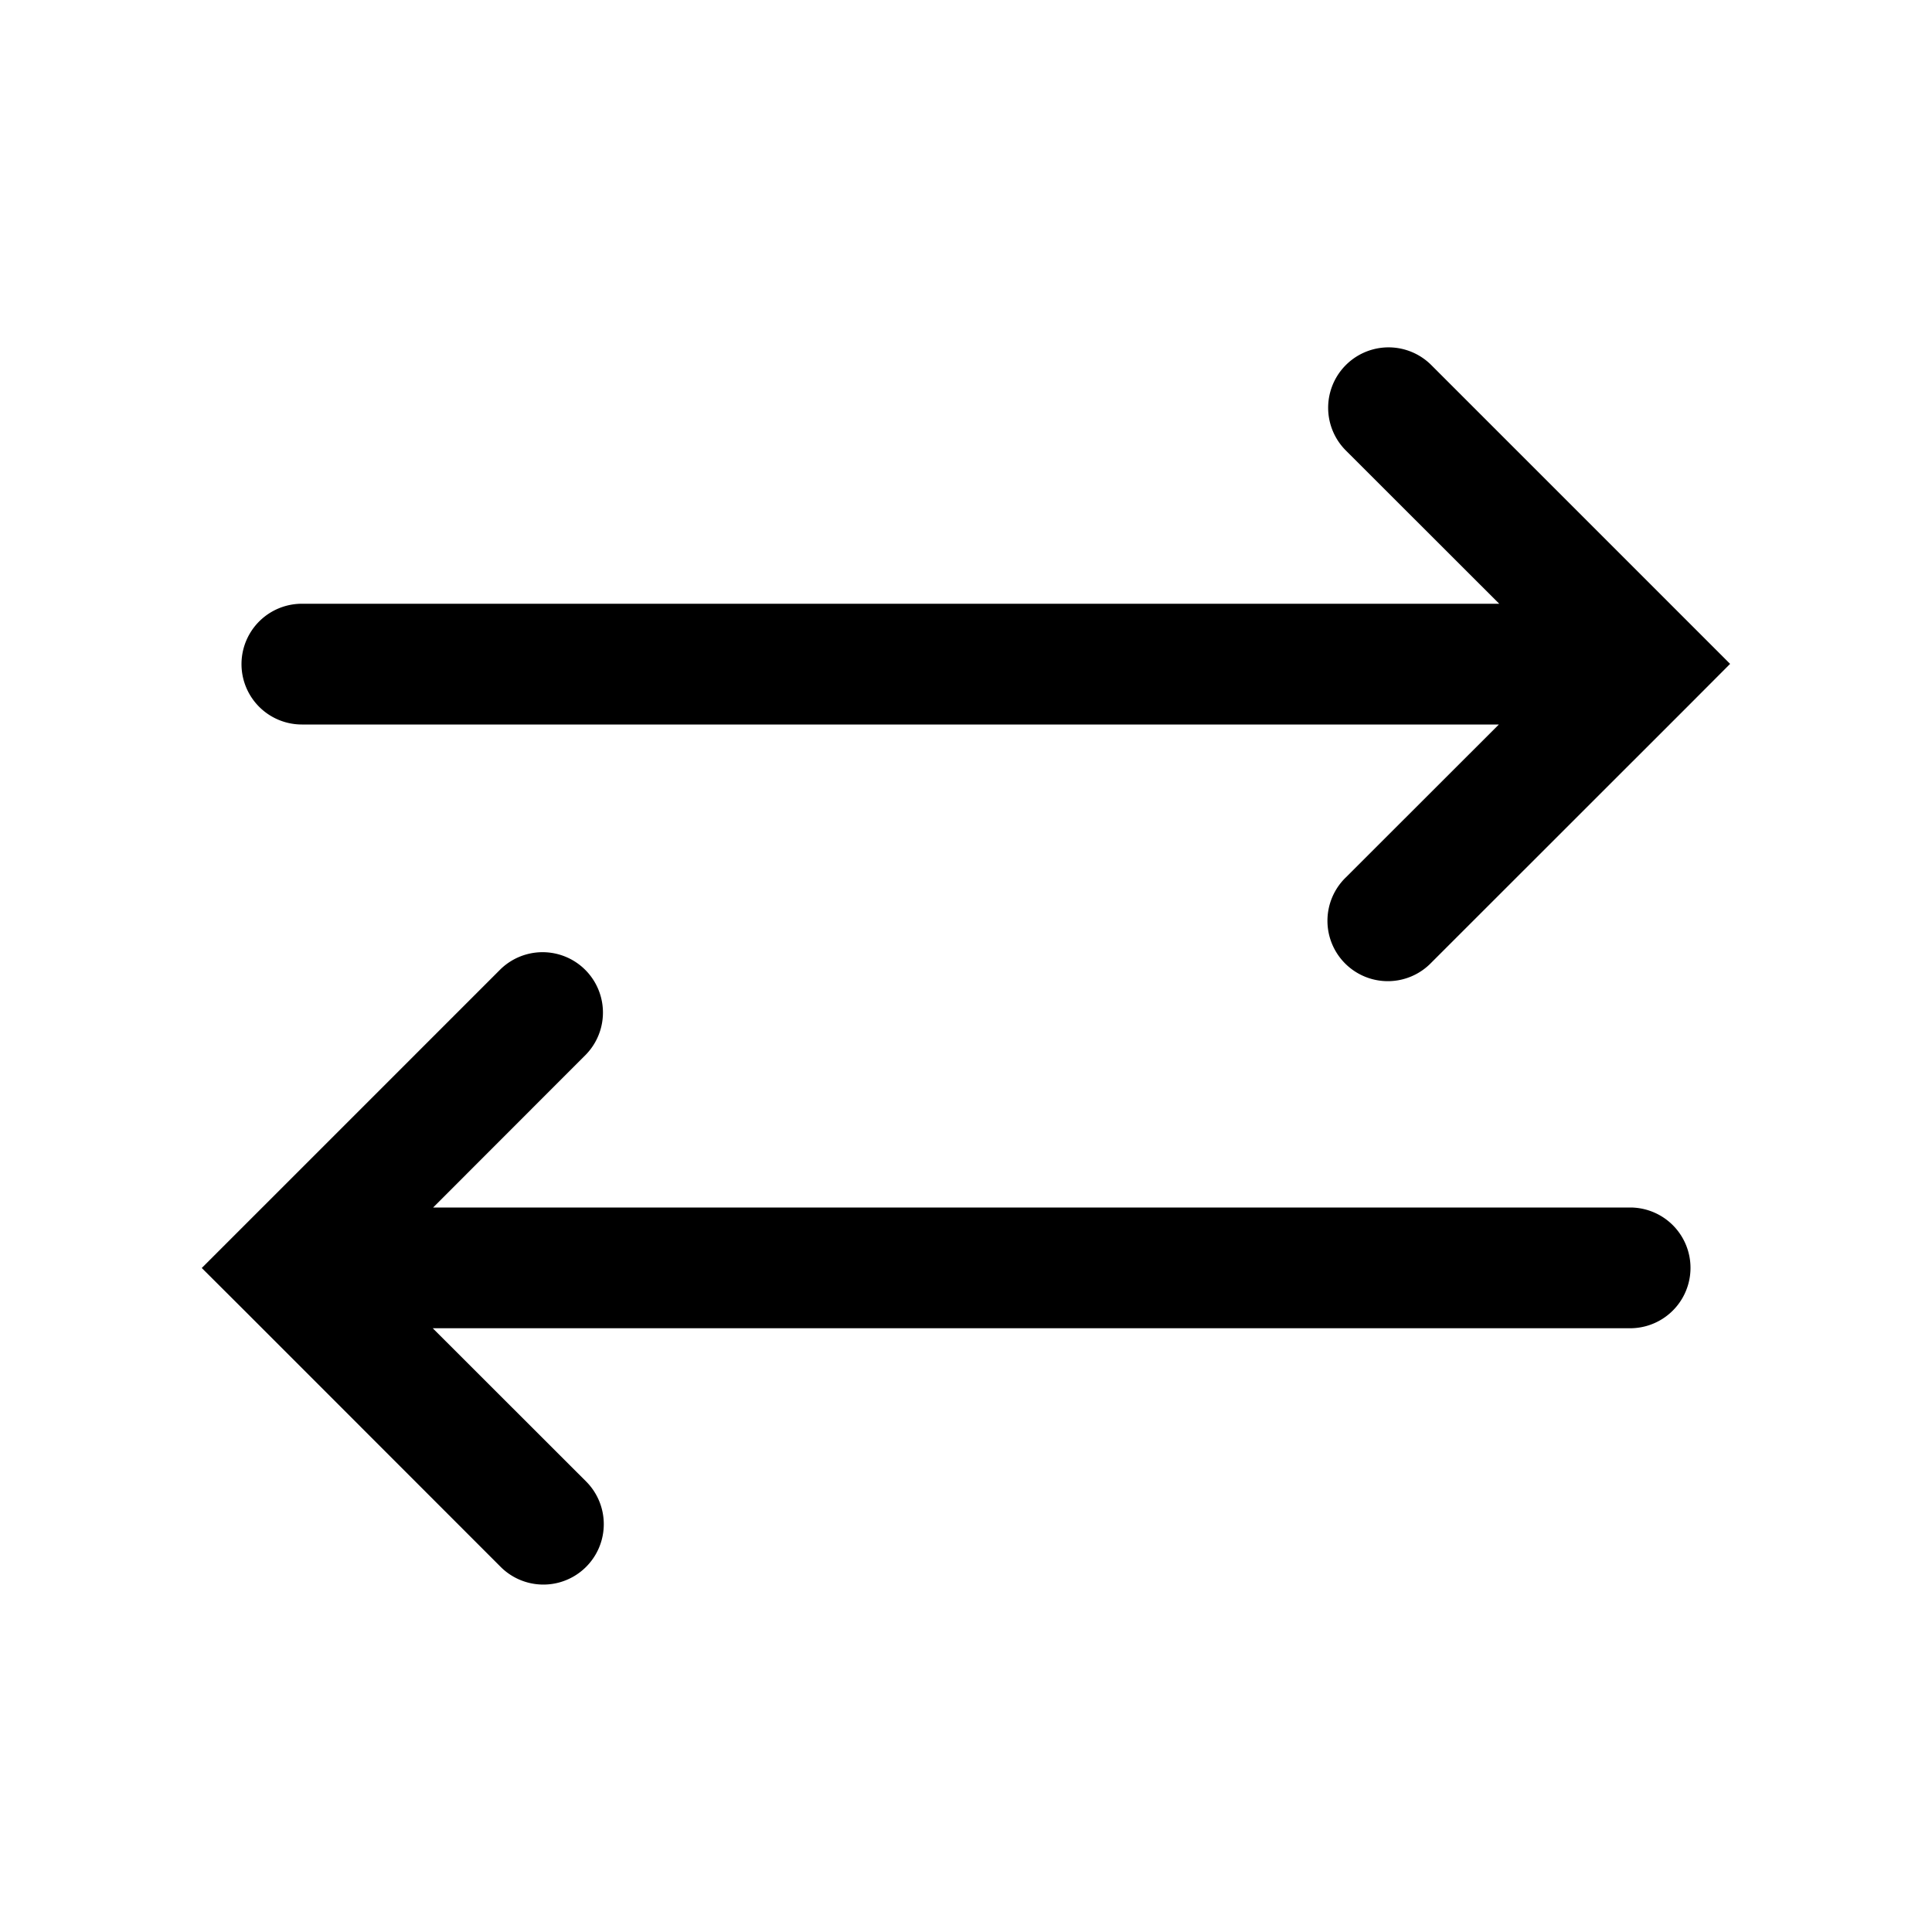 <svg xmlns="http://www.w3.org/2000/svg" width="16" height="16" viewBox="0 0 16 16"><path fill="currentColor" fill-rule="evenodd" d="M11.146 7.266a.5.5 0 10.707.707l2.122-2.121.353-.354-.353-.353-2.122-2.122a.5.5 0 10-.707.708L12.416 5H2.5a.5.5 0 000 1h9.913zM4.853 8.733 3.587 10H13.5a.5.5 0 110 1H3.584l1.27 1.269a.5.5 0 11-.708.707l-2.121-2.122-.354-.353.354-.354 2.121-2.121a.5.5 0 01.707.707" clip-rule="evenodd"/></svg>